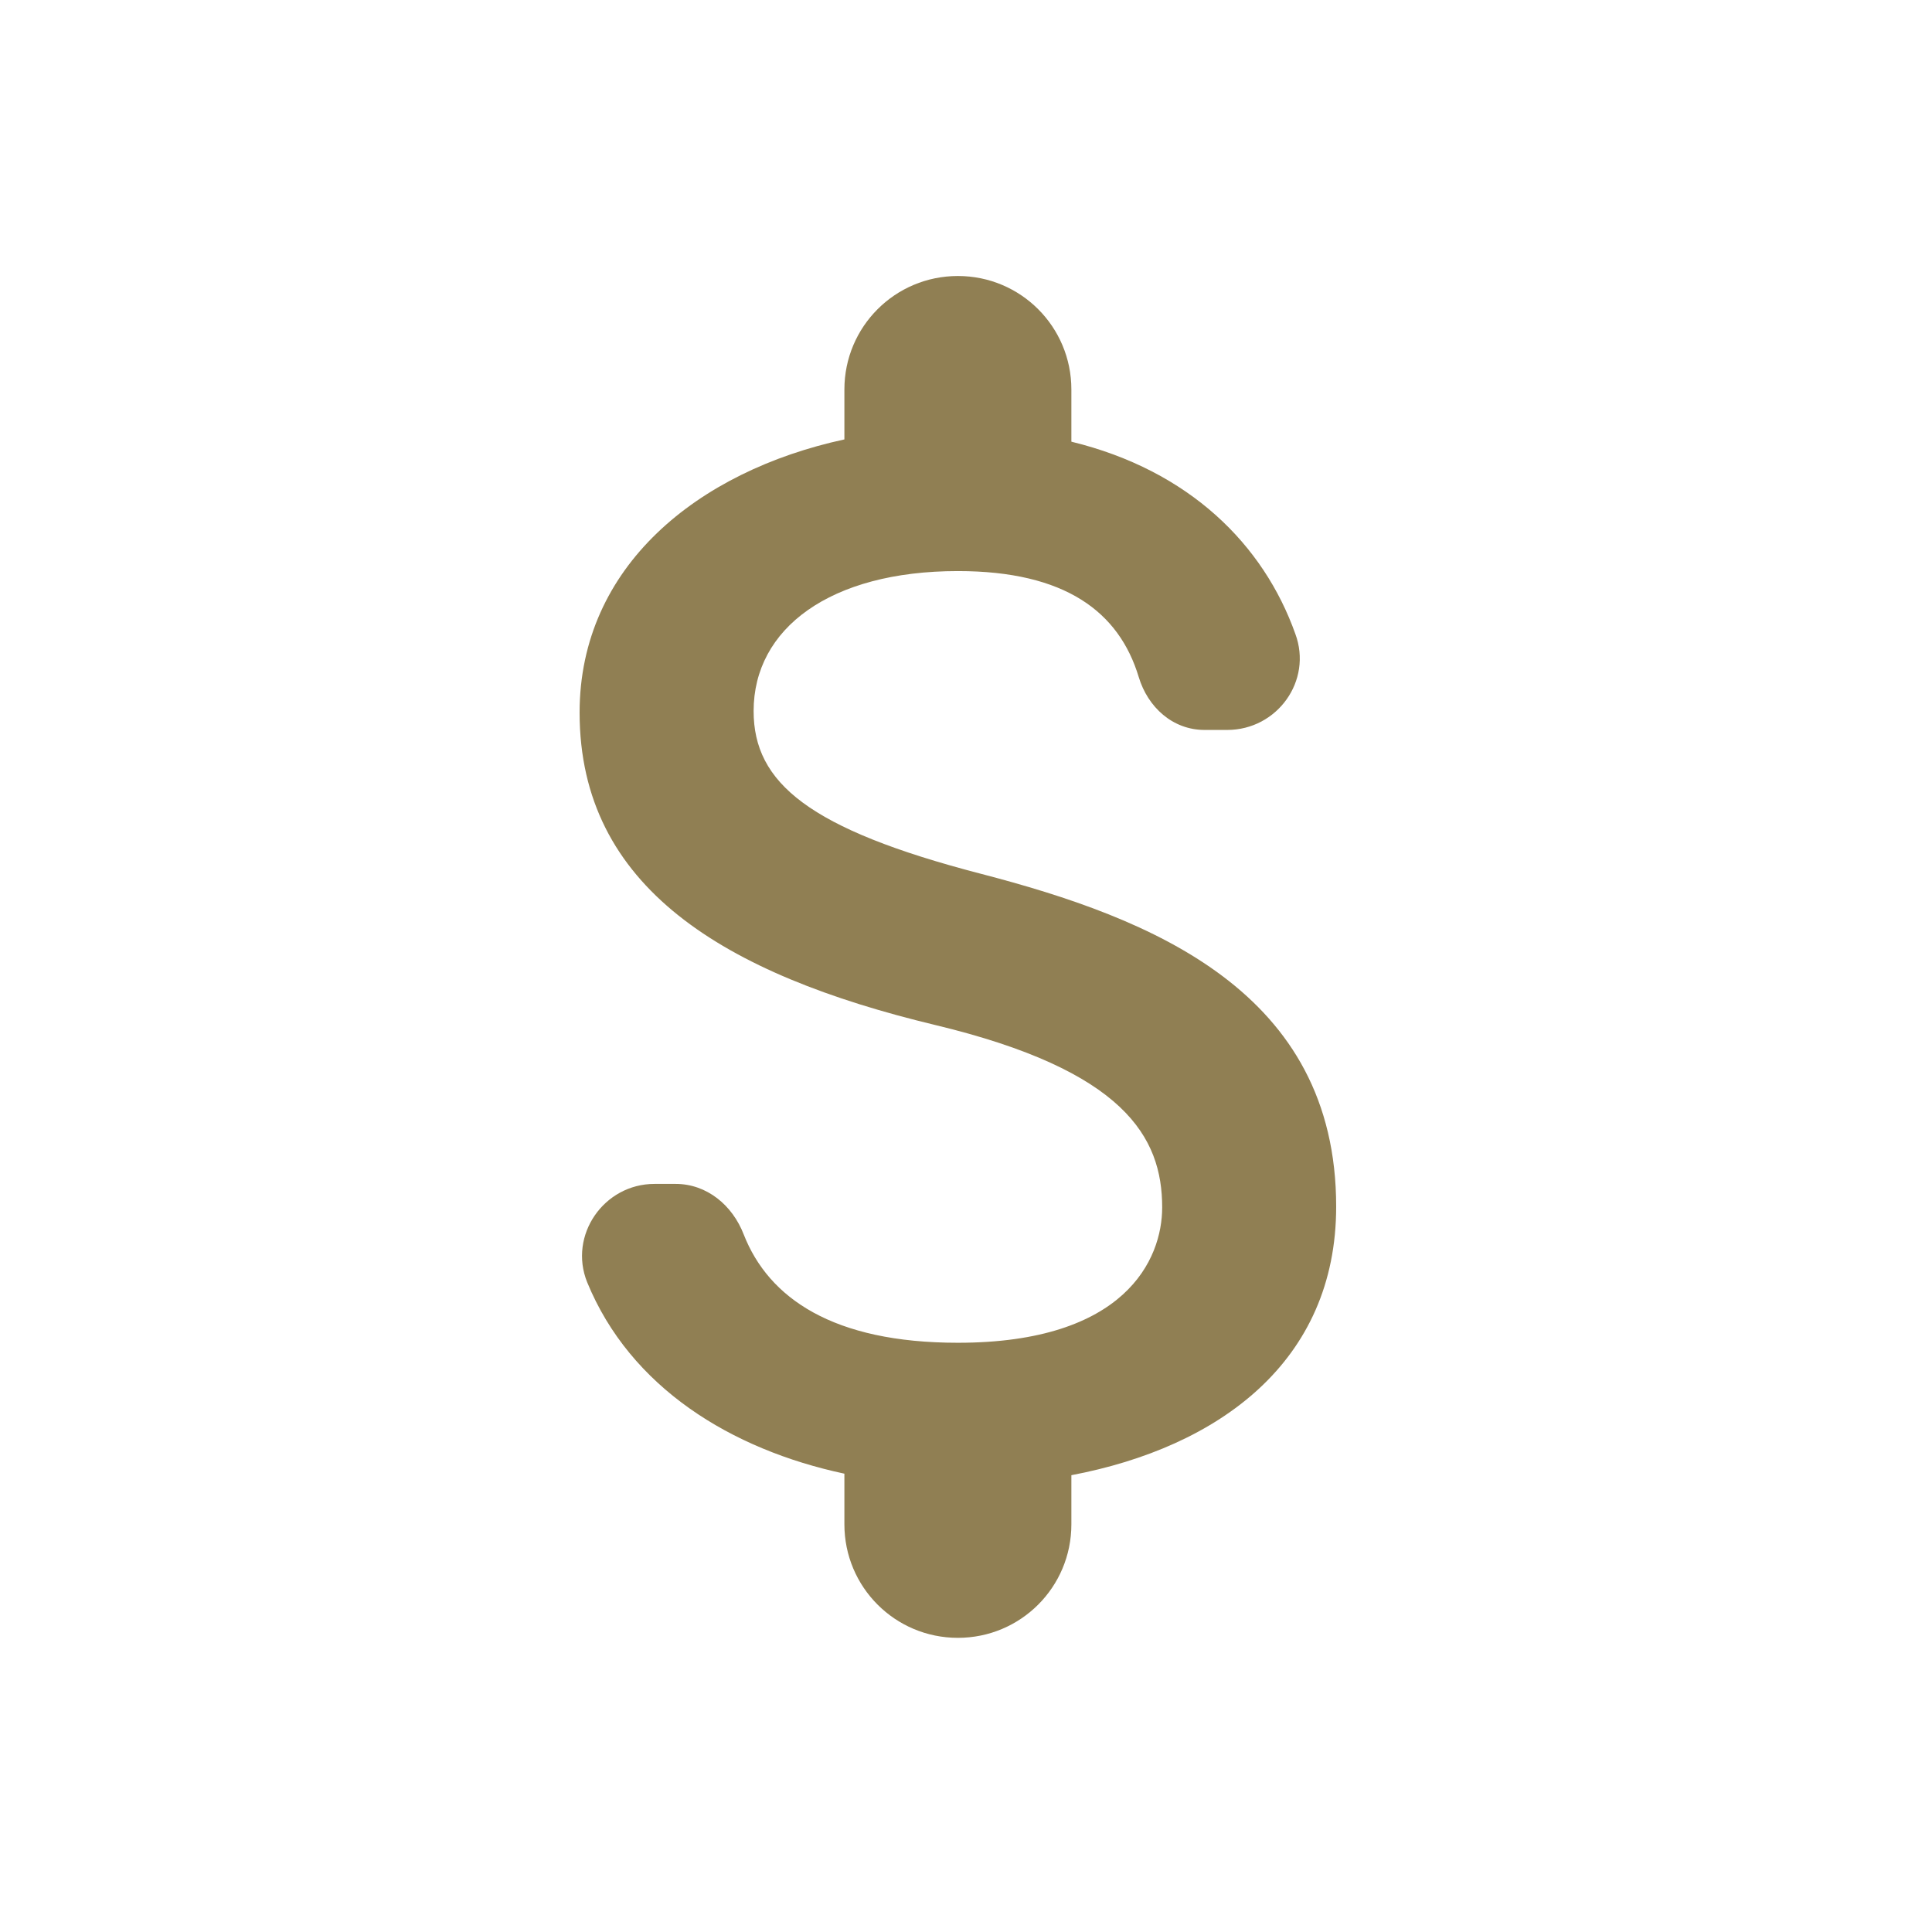 <svg width="70" height="70" viewBox="0 0 70 70" fill="none" xmlns="http://www.w3.org/2000/svg">
<path d="M35.529 31.656C29.306 30.038 27.305 28.366 27.305 25.762C27.305 22.774 30.073 20.691 34.706 20.691C38.599 20.691 40.545 22.171 41.258 24.529C41.587 25.625 42.491 26.447 43.642 26.447H44.465C46.274 26.447 47.562 24.666 46.932 22.966C45.781 19.731 43.094 17.045 38.818 16.003V14.112C38.818 11.837 36.981 10 34.706 10C32.431 10 30.594 11.837 30.594 14.112V15.921C25.276 17.072 21 20.526 21 25.817C21 32.149 26.236 35.301 33.884 37.138C40.737 38.783 42.108 41.195 42.108 43.745C42.108 45.636 40.764 48.651 34.706 48.651C30.183 48.651 27.853 47.034 26.948 44.731C26.537 43.662 25.605 42.895 24.481 42.895H23.714C21.877 42.895 20.589 44.759 21.274 46.458C22.837 50.269 26.483 52.516 30.594 53.394V55.23C30.594 57.505 32.431 59.342 34.706 59.342C36.981 59.342 38.818 57.505 38.818 55.23V53.449C44.163 52.434 48.412 49.337 48.412 43.717C48.412 35.932 41.751 33.273 35.529 31.656Z" fill="#907F53"/>
</svg>
